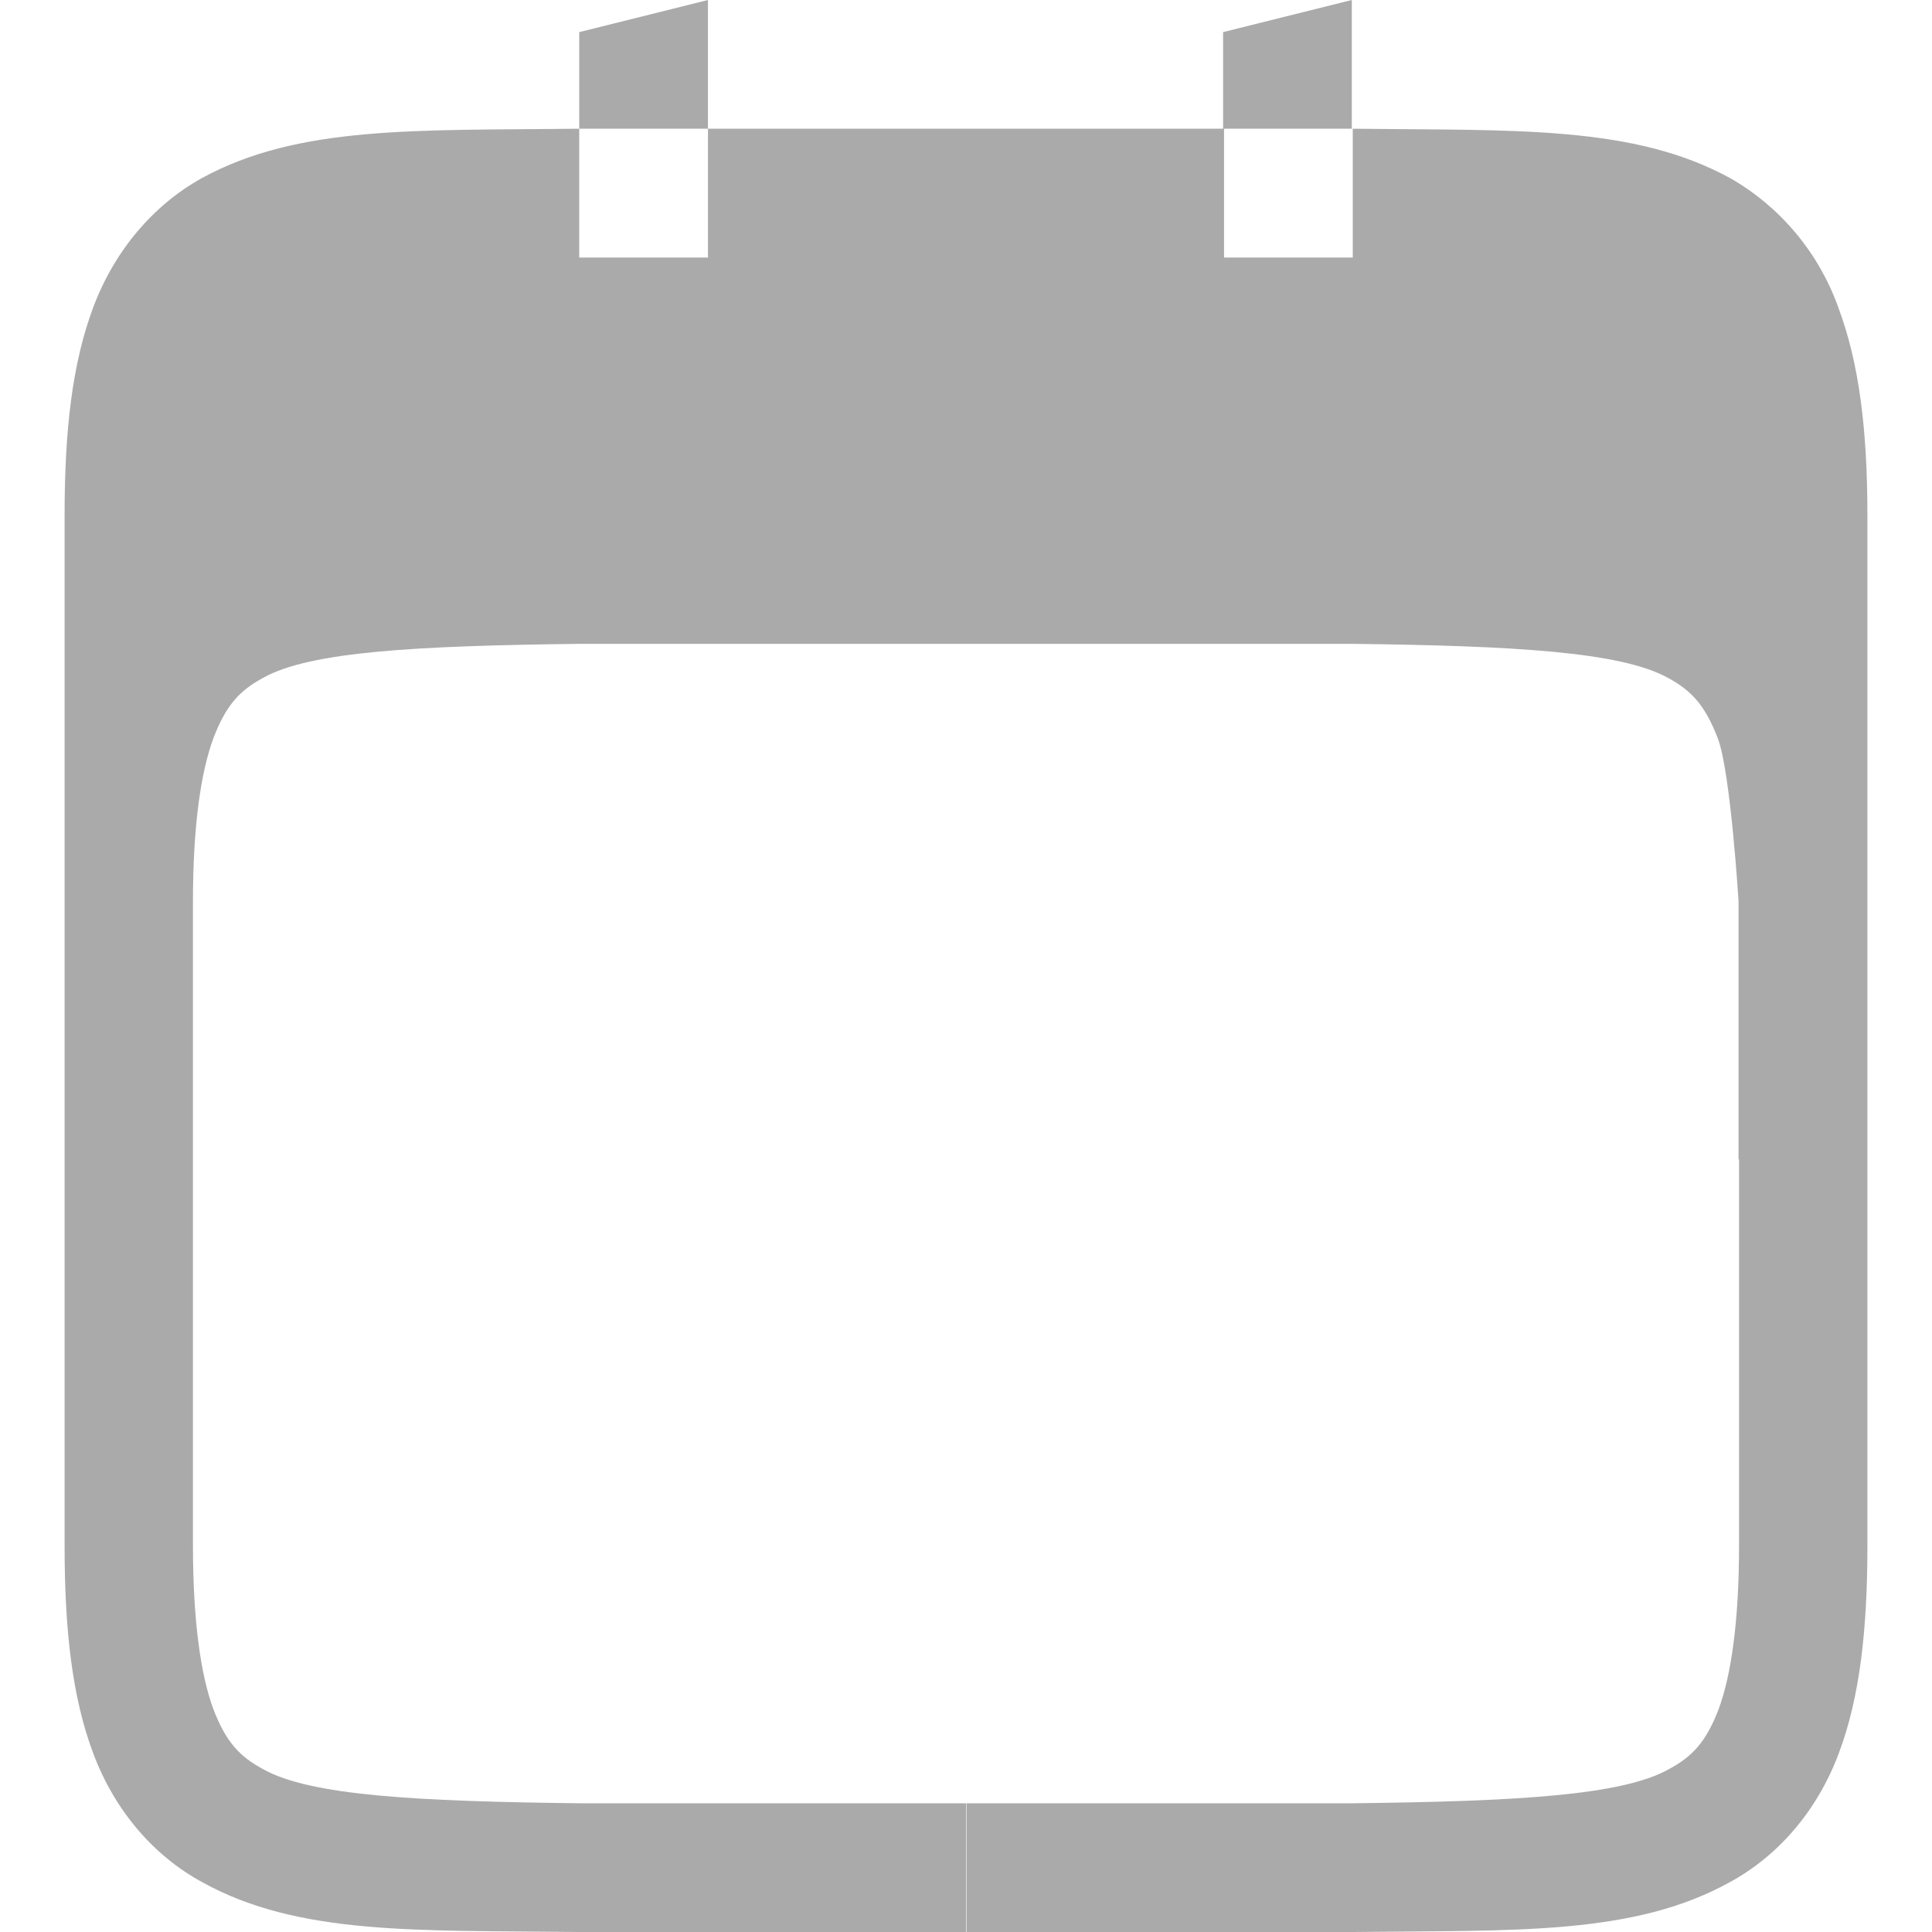 
<svg xmlns="http://www.w3.org/2000/svg" xmlns:xlink="http://www.w3.org/1999/xlink" width="16px" height="16px" viewBox="0 0 16 16" version="1.1">
<g id="surface1">
<path style=" stroke:none;fill-rule:nonzero;fill:#aaaaaa;fill-opacity:1;" d="M 5.863 0 L 4.797 0.266 L 4.797 1.066 L 5.863 1.066 Z M 5.863 1.066 L 5.863 2.133 L 4.797 2.133 L 4.797 1.066 C 3.453 1.082 2.473 1.035 1.668 1.477 C 1.27 1.699 0.949 2.074 0.773 2.543 C 0.598 3.008 0.535 3.566 0.535 4.266 L 0.535 12.801 C 0.535 13.5 0.598 14.059 0.773 14.523 C 0.949 14.992 1.27 15.367 1.672 15.586 C 2.473 16.031 3.453 15.984 4.797 16 L 8 16 L 8 14.934 L 4.797 14.934 C 3.453 14.918 2.57 14.871 2.18 14.652 C 1.984 14.547 1.871 14.426 1.766 14.152 C 1.664 13.875 1.598 13.43 1.598 12.801 L 1.598 7.465 C 1.598 6.836 1.664 6.395 1.766 6.117 C 1.871 5.84 1.984 5.719 2.18 5.613 C 2.57 5.395 3.453 5.348 4.805 5.332 L 11.195 5.332 C 12.539 5.348 13.422 5.398 13.812 5.613 C 14.008 5.719 14.121 5.84 14.227 6.117 C 14.332 6.395 14.398 7.465 14.398 7.465 L 14.398 9.602 L 14.402 9.602 L 14.402 12.801 C 14.402 13.43 14.336 13.875 14.234 14.152 C 14.129 14.426 14.016 14.547 13.82 14.652 C 13.43 14.871 12.547 14.918 11.203 14.934 L 8.004 14.934 L 8.004 16 L 11.203 16 C 12.547 15.984 13.527 16.031 14.328 15.586 C 14.73 15.367 15.051 14.992 15.227 14.523 C 15.402 14.059 15.465 13.5 15.465 12.801 L 15.465 4.266 C 15.465 3.566 15.398 3.008 15.223 2.543 C 15.062 2.094 14.746 1.715 14.332 1.477 C 13.527 1.035 12.547 1.082 11.203 1.066 L 11.203 2.133 L 10.137 2.133 L 10.137 1.066 L 11.195 1.066 L 11.195 0 L 10.129 0.266 L 10.129 1.066 Z M 5.863 1.066 "/>
</g>
</svg>
